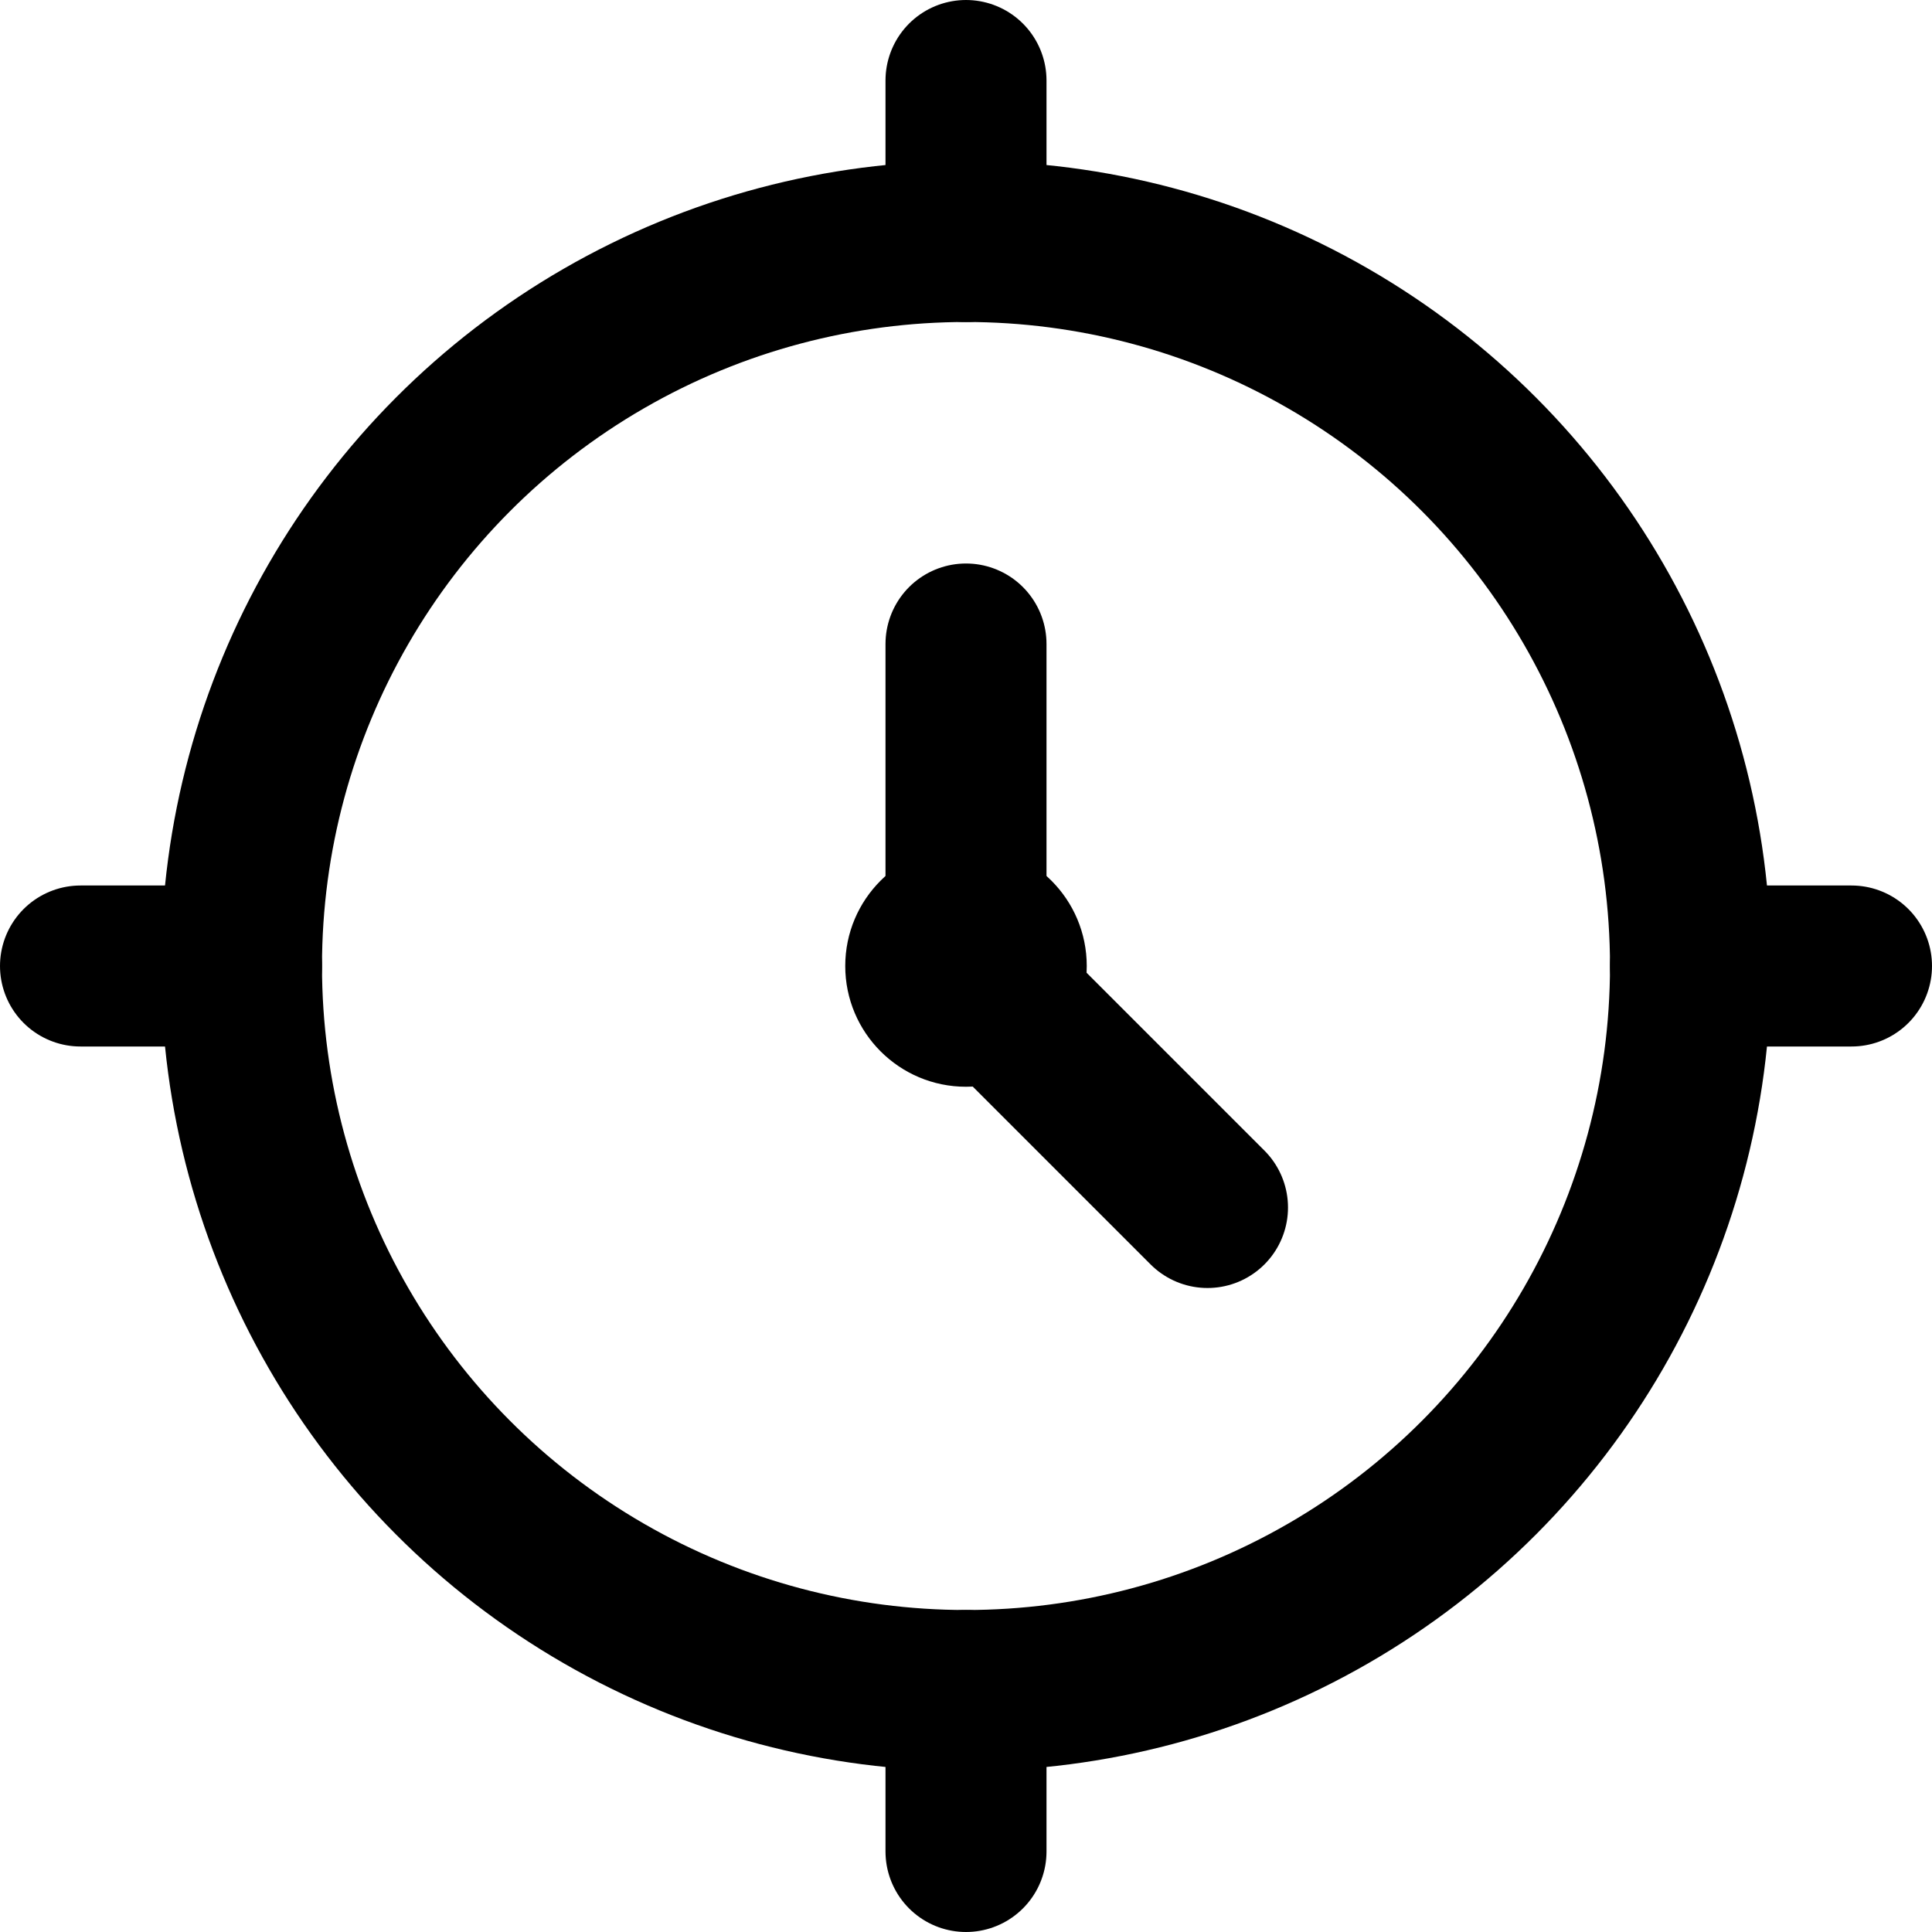 <svg viewBox="0 0 24 24" fill="none" xmlns="http://www.w3.org/2000/svg">
  <path d="M12 8V12L15 15" stroke="currentColor" stroke-width="2" stroke-linecap="round" stroke-linejoin="round"/>
  <circle cx="12" cy="12" r="9" stroke="currentColor" stroke-width="2"/>
  <path d="M12 3V1M12 23V21M21 12H23M1 12H3" stroke="currentColor" stroke-width="2" stroke-linecap="round"/>
  <circle cx="12" cy="12" r="1.5" fill="currentColor"/>
</svg>

